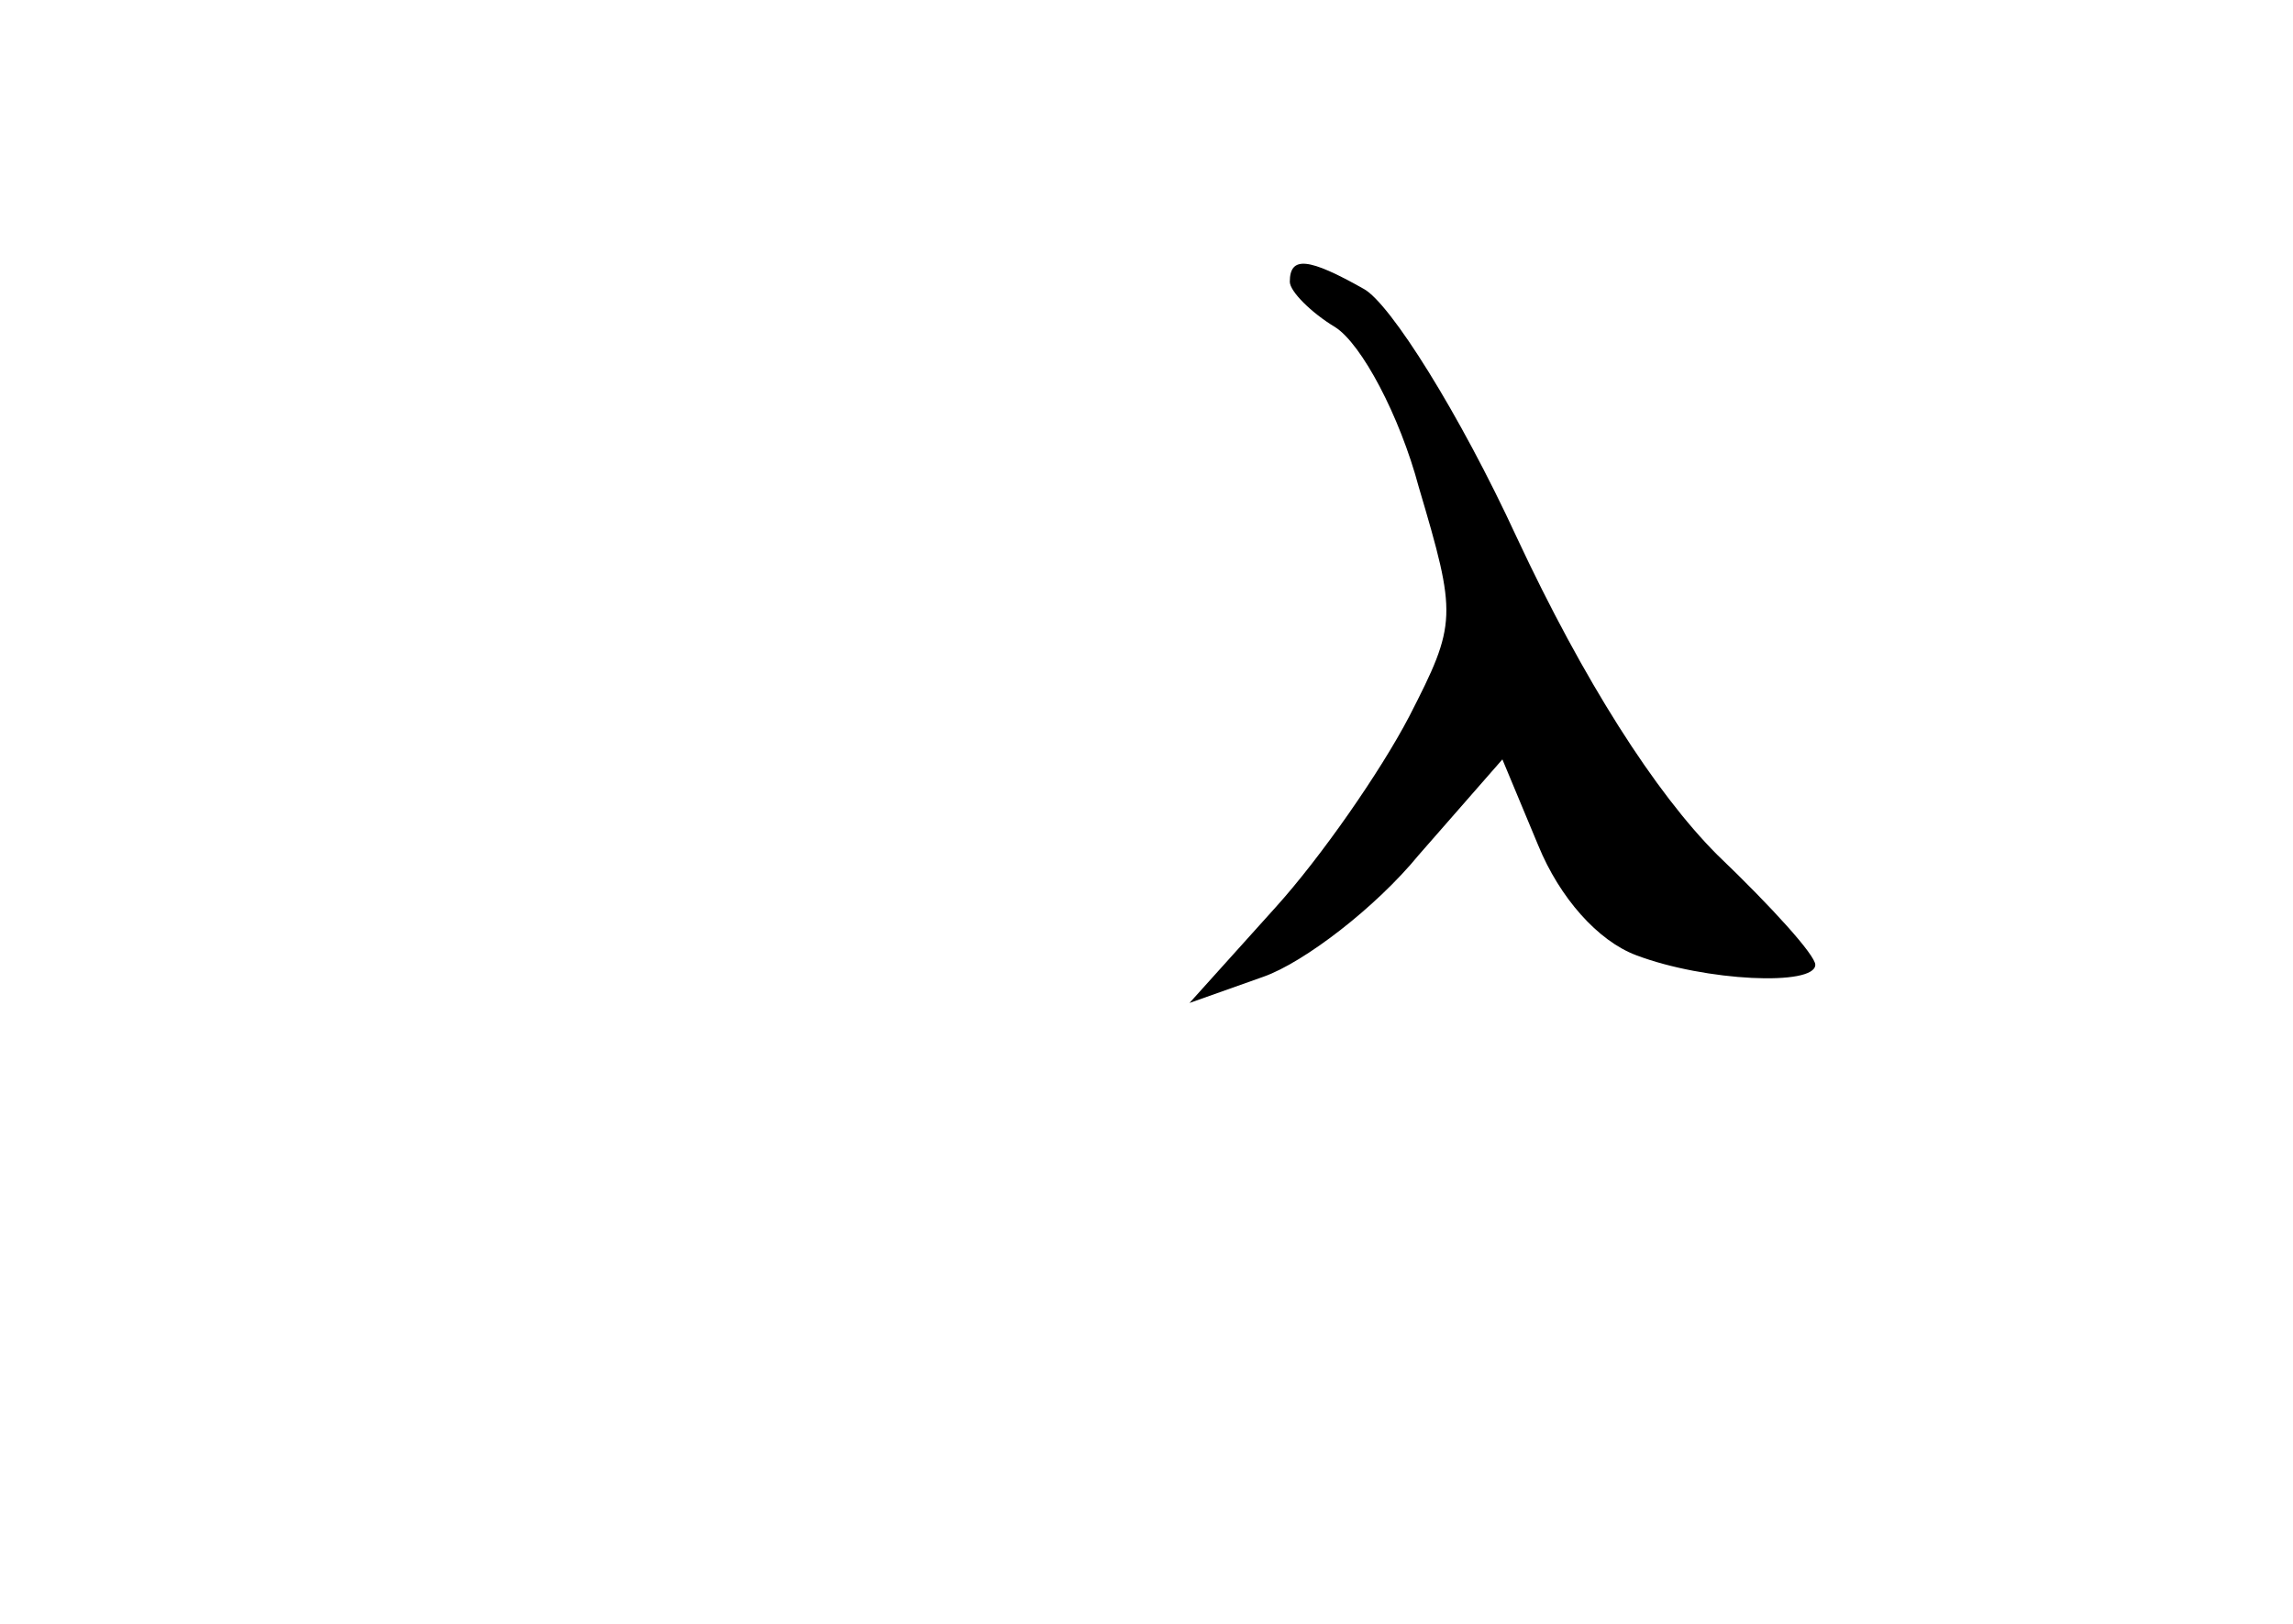 <?xml version="1.0" standalone="no"?>
<!DOCTYPE svg PUBLIC "-//W3C//DTD SVG 20010904//EN"
 "http://www.w3.org/TR/2001/REC-SVG-20010904/DTD/svg10.dtd">
<svg version="1.0" xmlns="http://www.w3.org/2000/svg"
 width="96pt" height="68pt" viewBox="0 0 96 68"
 preserveAspectRatio="xMidYMid meet">
<g transform="translate(0,68) scale(0.1,-0.1)"
fill="#000000" stroke="none">
<path d="M540 562 c0 -4 9 -13 19 -19 11 -7 27 -37 35 -67 16 -54 16 -57 -4
-96 -12 -23 -37 -59 -56 -80 l-36 -40 31 11 c17 6 47 29 65 51 l35 40 15 -36
c9 -22 25 -40 41 -46 29 -11 75 -13 75 -4 0 4 -18 24 -41 46 -26 26 -56 73
-84 133 -24 52 -53 98 -64 104 -23 13 -31 14 -31 3z"/>
</g>
</svg>
